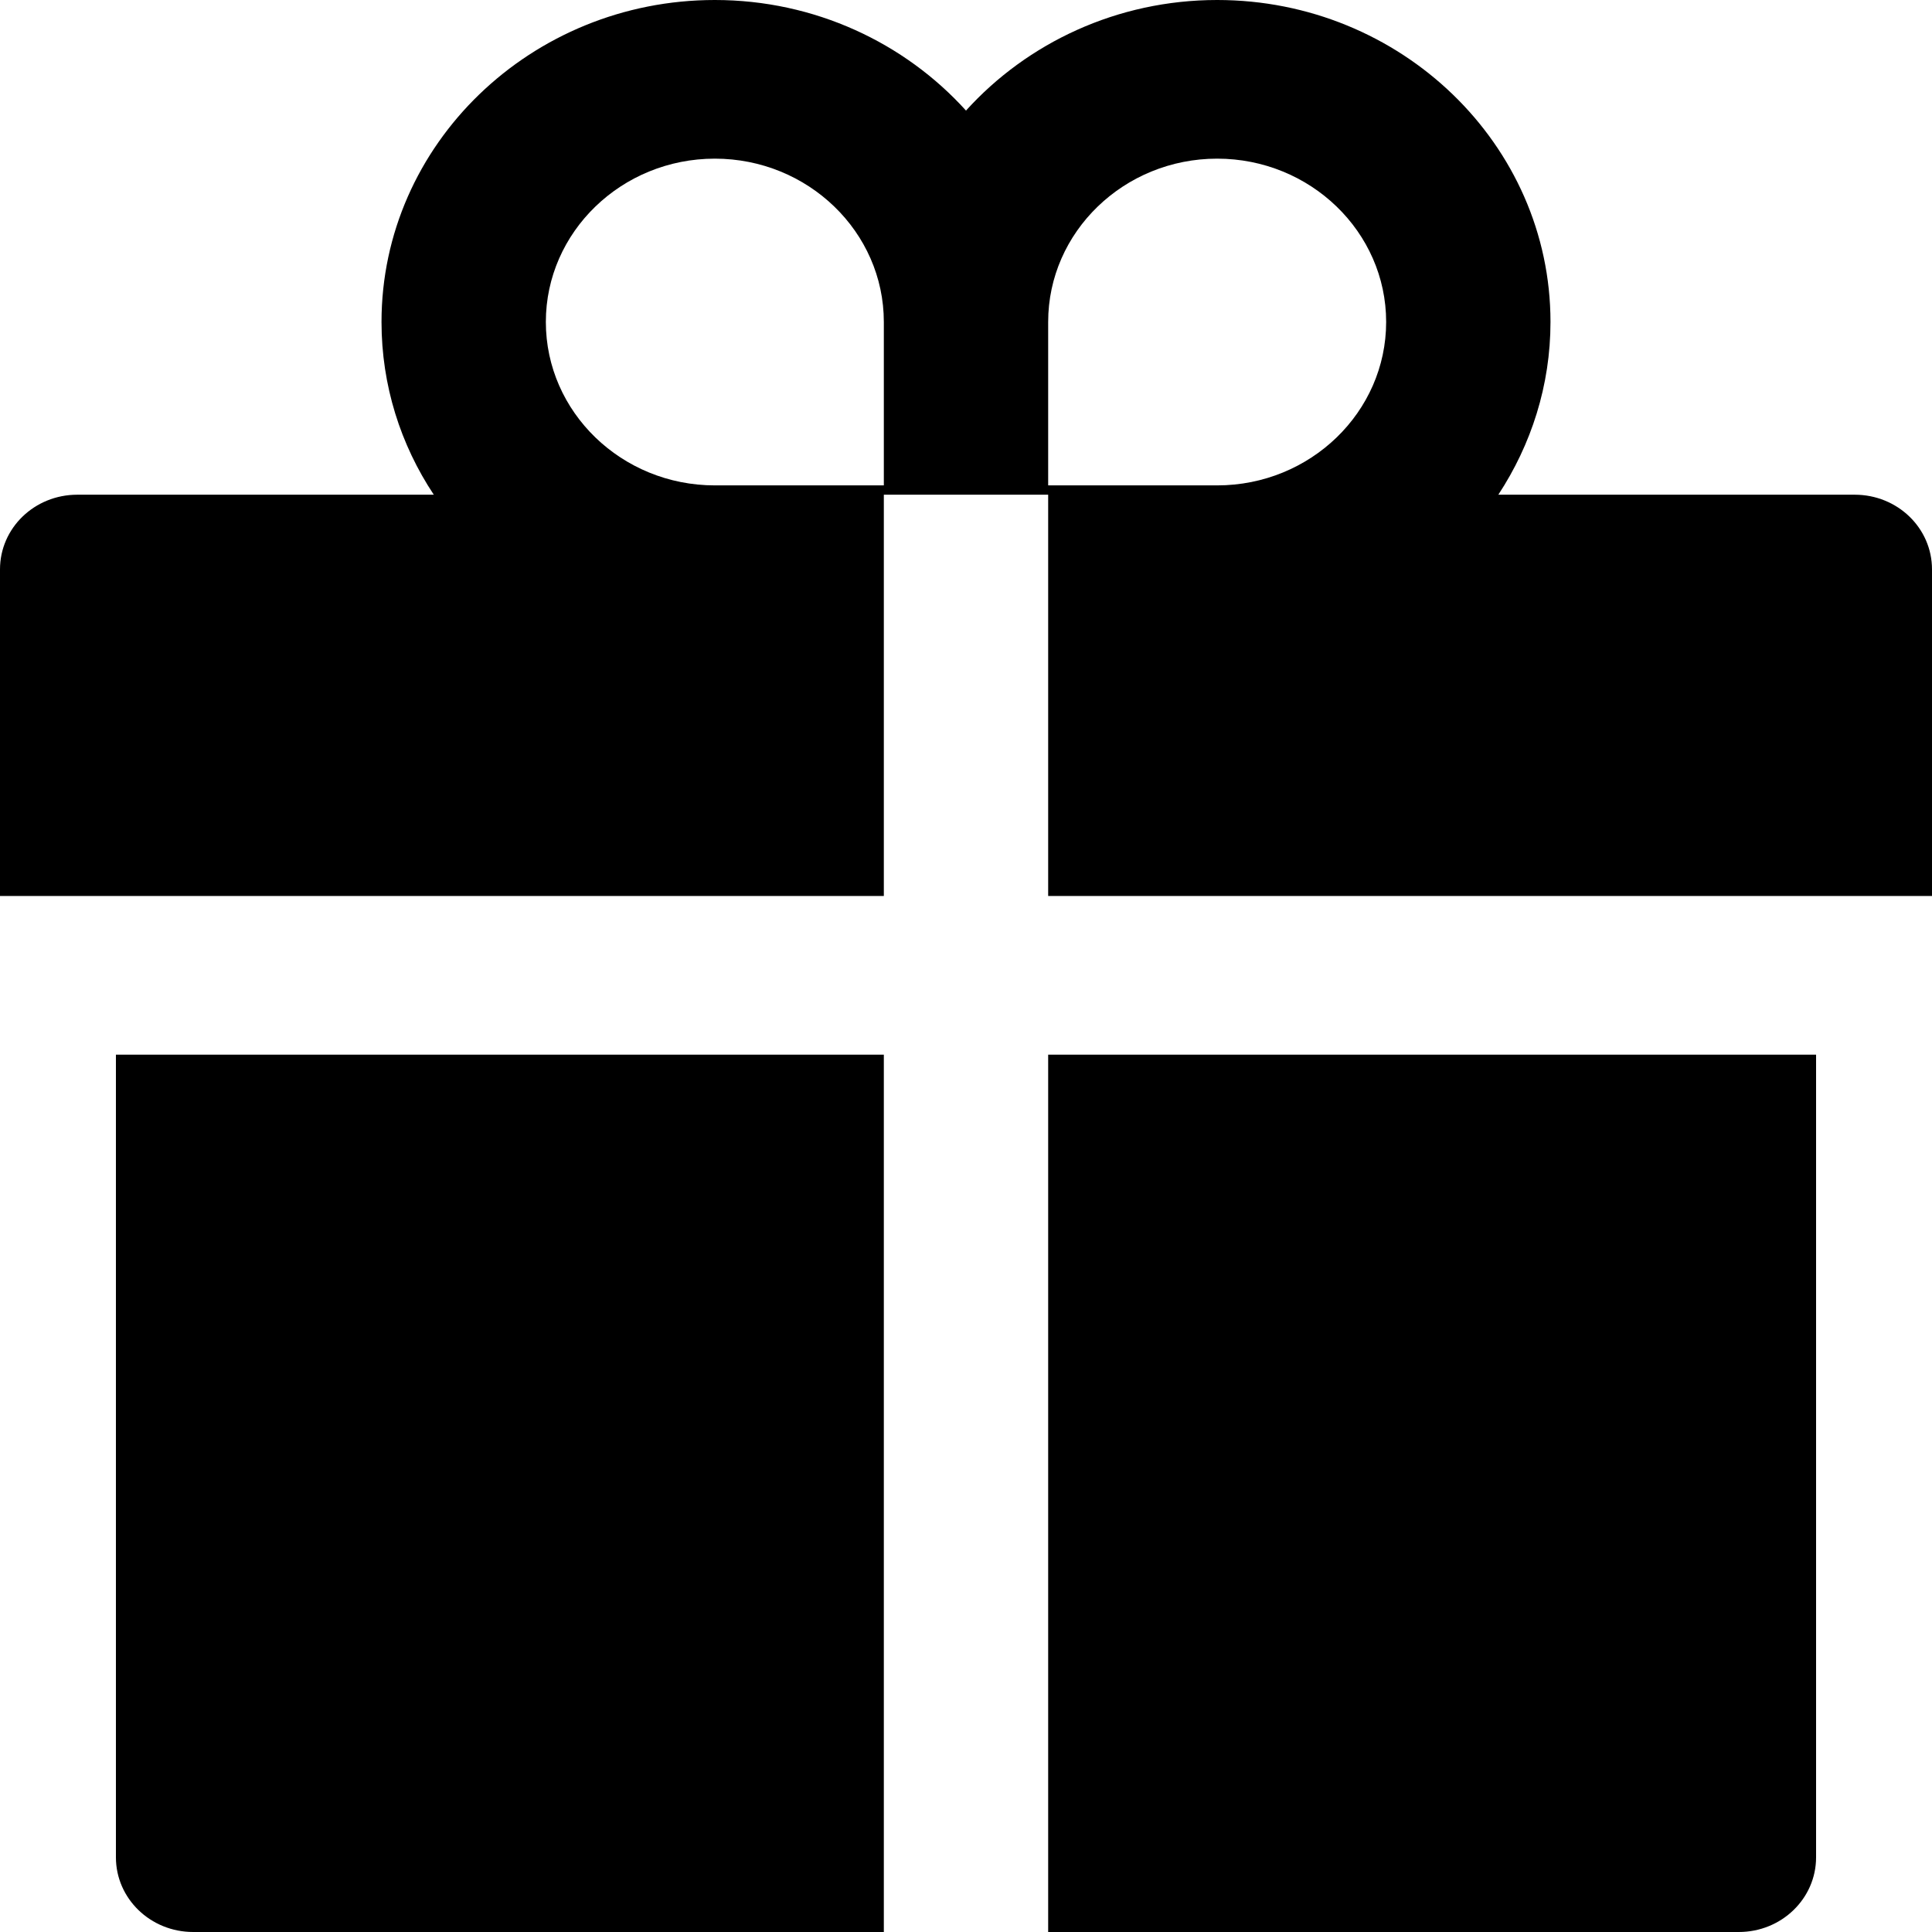 <svg width="17" height="17" viewBox="0 0 17 17" fill="none" xmlns="http://www.w3.org/2000/svg">
<path d="M1.02 16.343C1.02 16.706 1.324 17 1.7 17H7.777V9.28H1.02V16.343ZM9.223 17H15.3C15.676 17 15.98 16.706 15.98 16.343V9.28H9.223V17ZM16.32 4.353H13.184C13.473 3.913 13.643 3.392 13.643 2.833C13.643 1.271 12.327 0 10.71 0C9.83 0 9.038 0.378 8.5 0.973C7.962 0.378 7.17 0 6.29 0C4.673 0 3.357 1.271 3.357 2.833C3.357 3.392 3.525 3.913 3.817 4.353H0.68C0.304 4.353 0 4.646 0 5.01V7.884H7.777V4.353H9.223V7.884H17V5.01C17 4.646 16.696 4.353 16.32 4.353ZM7.777 4.271H6.29C5.47 4.271 4.803 3.626 4.803 2.833C4.803 2.041 5.47 1.396 6.29 1.396C7.11 1.396 7.777 2.041 7.777 2.833V4.271ZM10.71 4.271H9.223V2.833C9.223 2.041 9.89 1.396 10.71 1.396C11.53 1.396 12.197 2.041 12.197 2.833C12.197 3.626 11.53 4.271 10.71 4.271Z" fill="black"/>
</svg>

